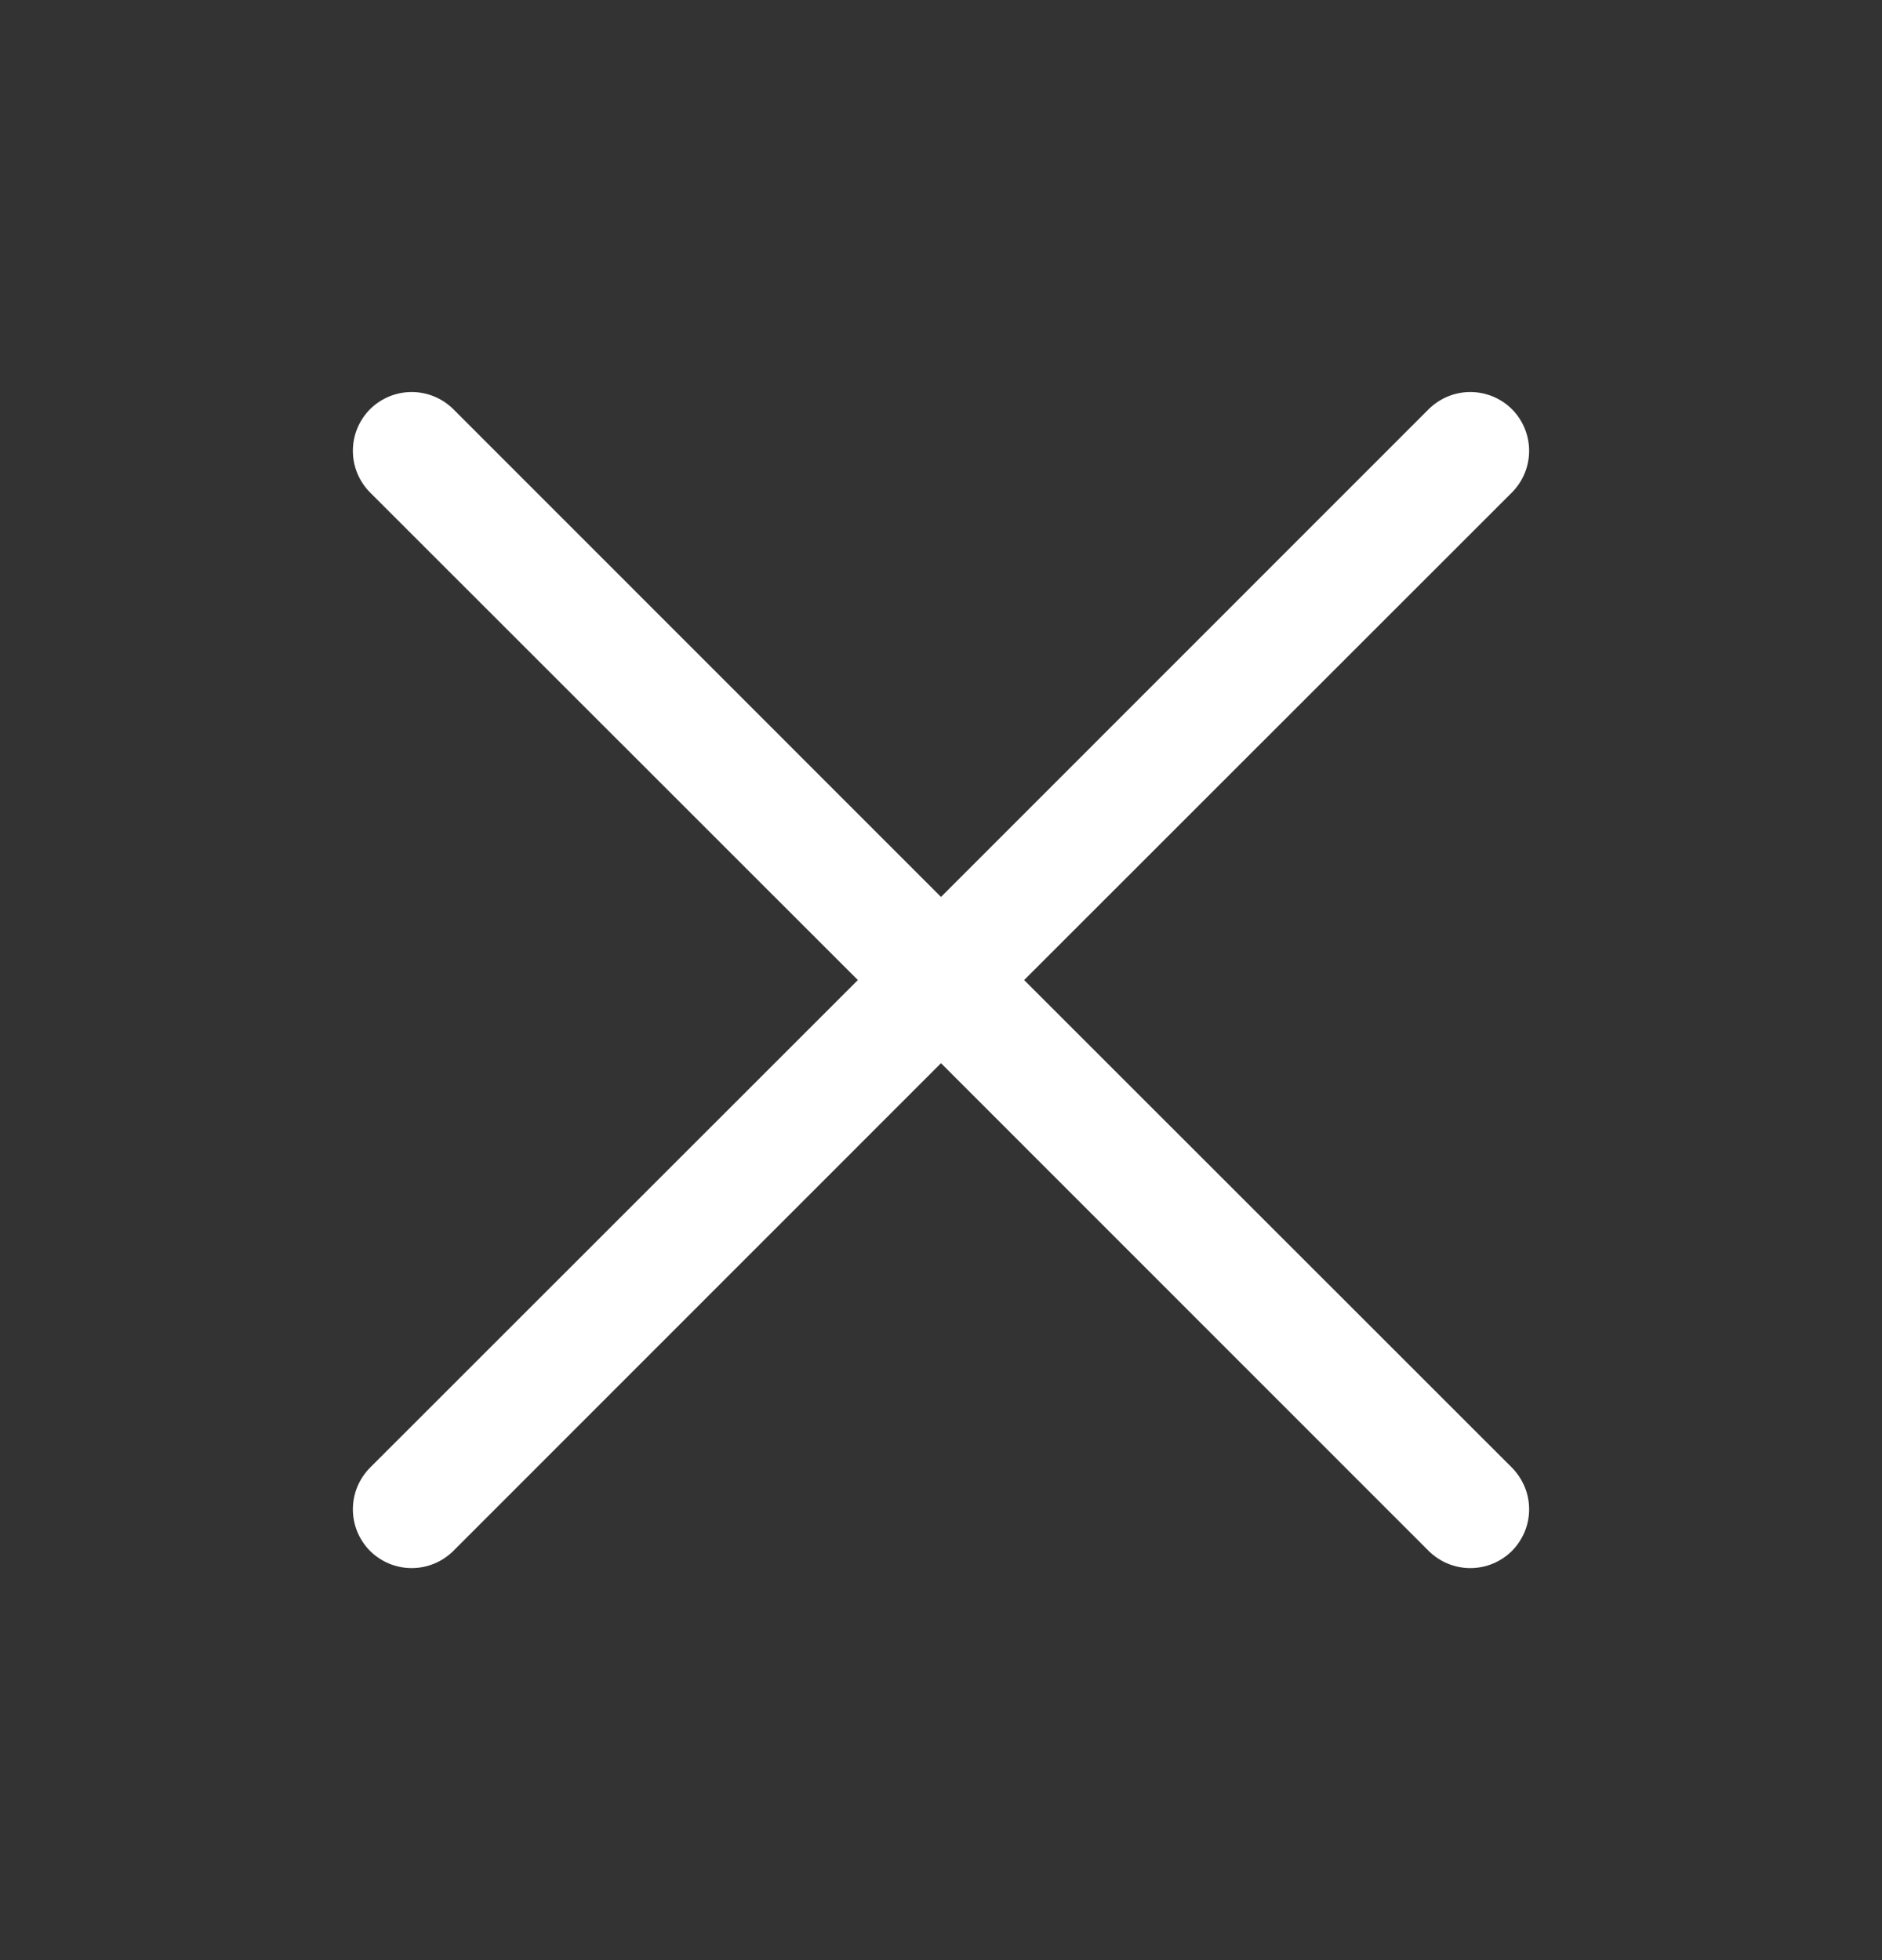 <svg xmlns="http://www.w3.org/2000/svg" width="24" height="25" viewBox="0 0 24 25" fill="none">
  <rect x="0" y="0" width="24" height="25" fill="#333333" stroke="none"/>
  <path d="M19.281 18.719C19.35 18.789 19.405 18.872 19.443 18.963C19.481 19.054 19.5 19.151 19.5 19.25C19.5 19.349 19.481 19.446 19.443 19.537C19.405 19.628 19.35 19.711 19.281 19.781C19.211 19.85 19.128 19.906 19.037 19.943C18.946 19.981 18.849 20 18.75 20C18.651 20 18.554 19.981 18.463 19.943C18.372 19.906 18.289 19.85 18.219 19.781L12 13.56L5.781 19.781C5.64 19.921 5.449 20 5.25 20C5.051 20 4.86 19.921 4.719 19.781C4.579 19.64 4.5 19.449 4.5 19.25C4.5 19.051 4.579 18.86 4.719 18.719L10.94 12.5L4.719 6.281C4.579 6.14 4.5 5.949 4.5 5.75C4.5 5.551 4.579 5.36 4.719 5.219C4.86 5.079 5.051 5 5.25 5C5.449 5 5.64 5.079 5.781 5.219L12 11.44L18.219 5.219C18.36 5.079 18.551 5 18.75 5C18.949 5 19.14 5.079 19.281 5.219C19.421 5.36 19.5 5.551 19.5 5.75C19.5 5.949 19.421 6.14 19.281 6.281L13.06 12.5L19.281 18.719Z" fill="white"/>
</svg>